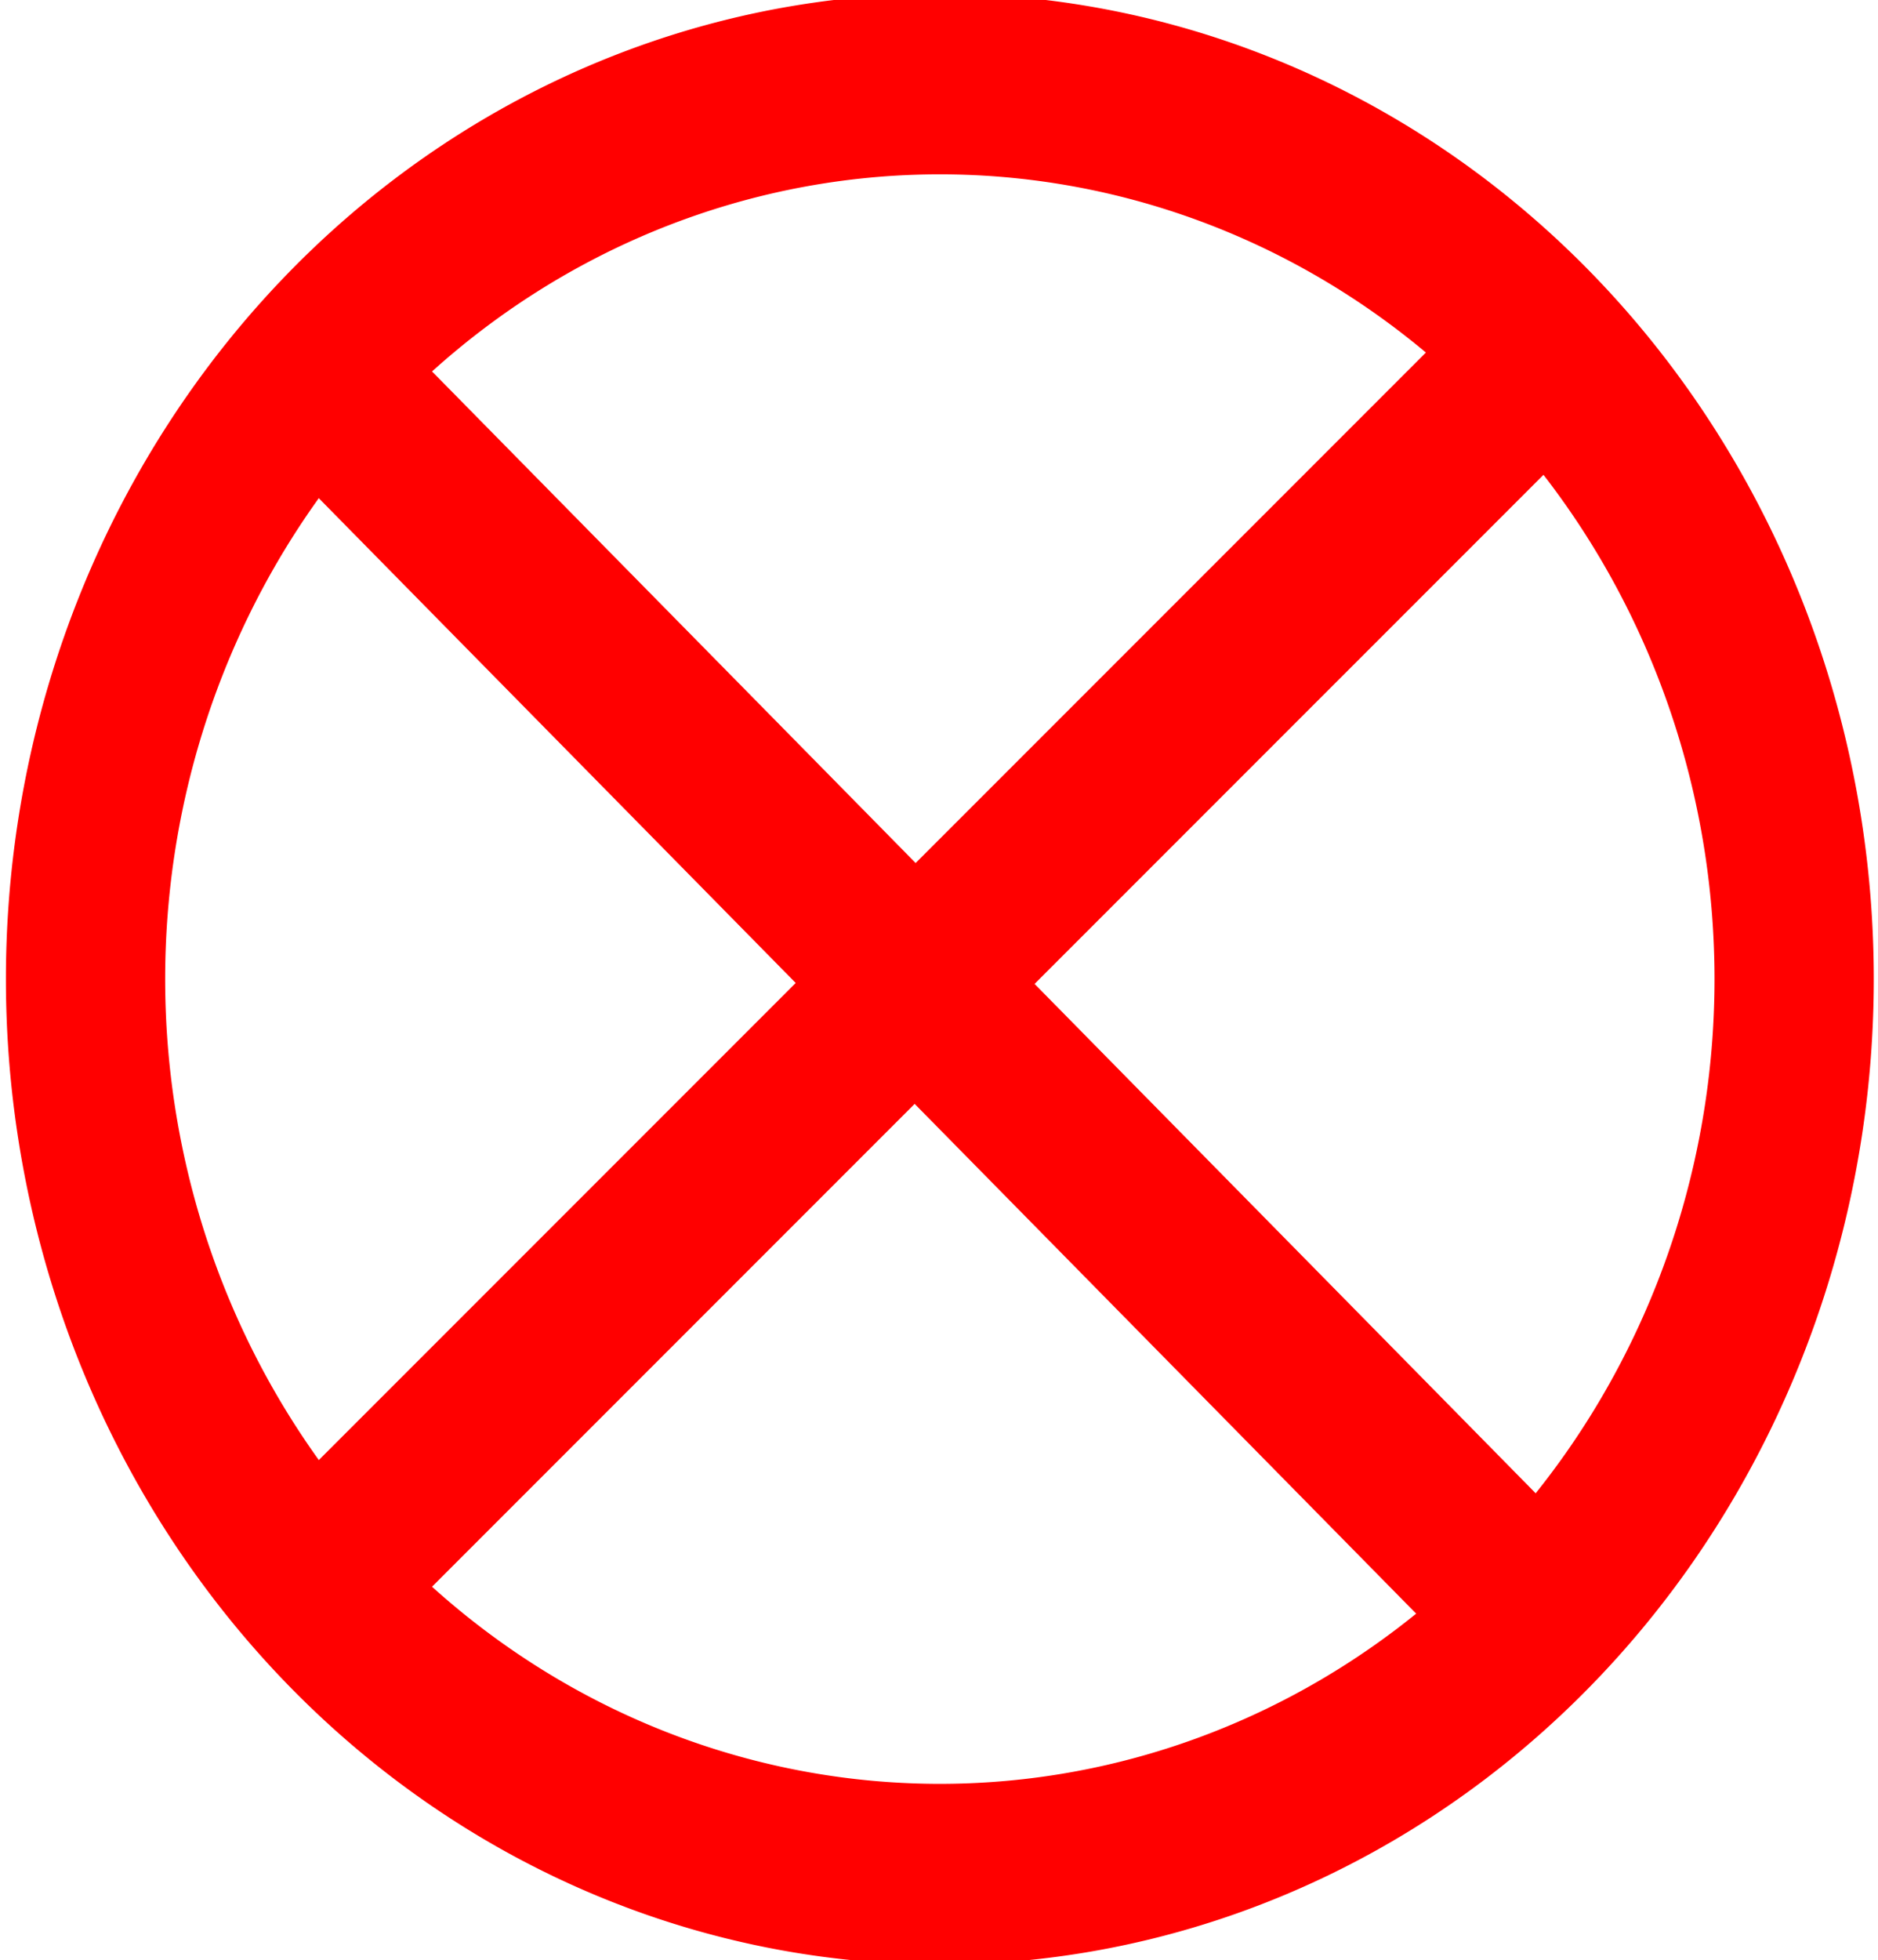 <?xml version="1.0" encoding="UTF-8" standalone="no"?>
<!-- Created with Inkscape (http://www.inkscape.org/) -->
<svg
   xmlns:dc="http://purl.org/dc/elements/1.1/"
   xmlns:cc="http://creativecommons.org/ns#"
   xmlns:rdf="http://www.w3.org/1999/02/22-rdf-syntax-ns#"
   xmlns:svg="http://www.w3.org/2000/svg"
   xmlns="http://www.w3.org/2000/svg"
   xmlns:sodipodi="http://sodipodi.sourceforge.net/DTD/sodipodi-0.dtd"
   xmlns:inkscape="http://www.inkscape.org/namespaces/inkscape"
   width="33.224"
   height="34.659"
   id="svg2"
   sodipodi:version="0.32"
   inkscape:version="0.46"
   version="1.0"
   sodipodi:docname="Cross_within_circle_2.svg"
   inkscape:output_extension="org.inkscape.output.svg.inkscape">
  <defs
     id="defs4" />
  <sodipodi:namedview
     id="base"
     pagecolor="#ffffff"
     bordercolor="#666666"
     borderopacity="1.0"
     gridtolerance="10000"
     guidetolerance="10"
     objecttolerance="10"
     inkscape:pageopacity="0.0"
     inkscape:pageshadow="2"
     inkscape:zoom="7.9195959"
     inkscape:cx="28.39455"
     inkscape:cy="7.7431809"
     inkscape:document-units="px"
     inkscape:current-layer="layer1"
     showgrid="false"
     showguides="true"
     inkscape:guide-bbox="true"
     inkscape:window-width="1657"
     inkscape:window-height="1000"
     inkscape:window-x="23"
     inkscape:window-y="0" />
  <g
     inkscape:label="Layer 1"
     inkscape:groupmode="layer"
     id="layer1"
     transform="translate(-123.098,-284.791)">
    <g
       id="g3188">
      <path
         id="path3182"
         d="M 128.571,312.898 L 150.179,291.291"
         style="fill:none;fill-rule:evenodd;stroke:#ff0000;stroke-width:3;stroke-linecap:butt;stroke-linejoin:miter;stroke-miterlimit:4;stroke-dasharray:none;stroke-opacity:1" />
      <path
         transform="matrix(0.925,0,0,1.049,28.477,-55.254)"
         d="M 136.607,340.666 A 16.339,15.089 0 1 1 103.929,340.666 A 16.339,15.089 0 1 1 136.607,340.666 z"
         sodipodi:ry="15.089286"
         sodipodi:rx="16.339285"
         sodipodi:cy="340.66574"
         sodipodi:cx="120.26786"
         id="path3172"
         style="opacity:1;fill:none;fill-opacity:1;stroke:#ff0000;stroke-width:3.046;stroke-linecap:round;stroke-linejoin:round;stroke-miterlimit:4;stroke-dasharray:none;stroke-dashoffset:0;stroke-opacity:1"
         sodipodi:type="arc" />
      <path
         id="path3184"
         d="M 128.393,291.112 L 150.714,313.791"
         style="fill:none;fill-rule:evenodd;stroke:#ff0000;stroke-width:3;stroke-linecap:butt;stroke-linejoin:miter;stroke-miterlimit:4;stroke-dasharray:none;stroke-opacity:1" />
    </g>
  </g>
</svg>